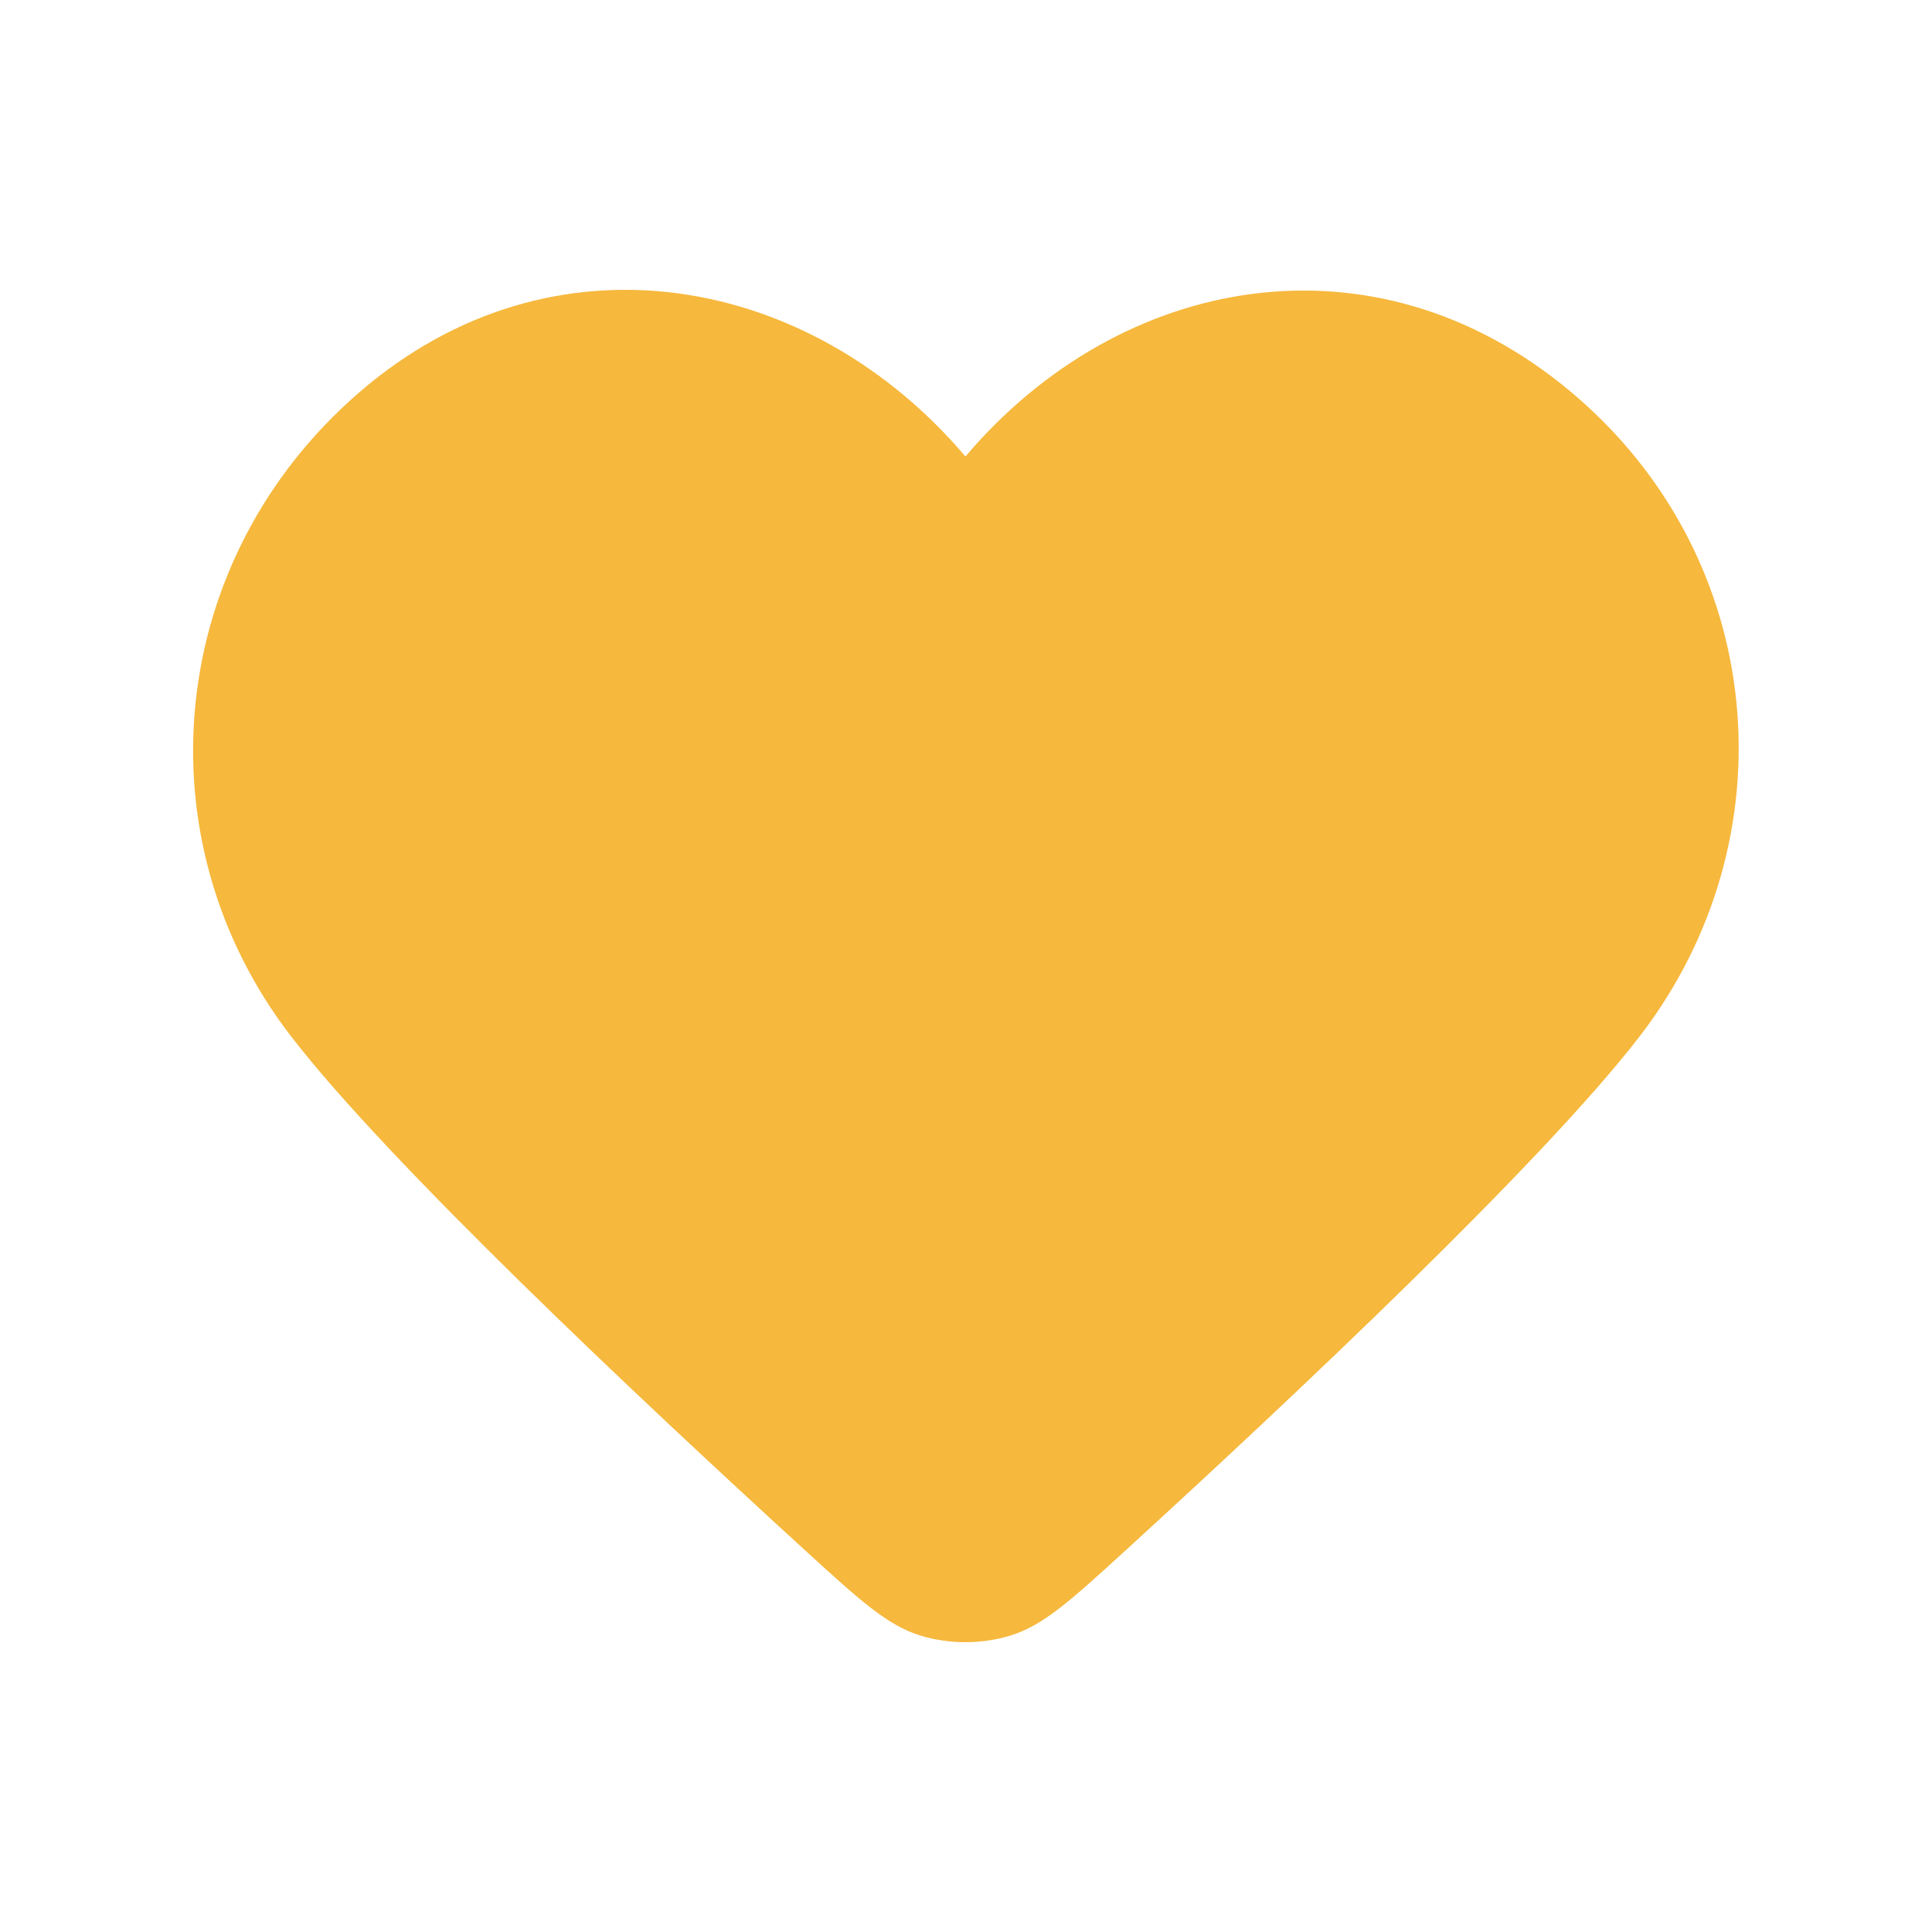 <svg width="17" height="17" viewBox="0 0 17 17" fill="none" xmlns="http://www.w3.org/2000/svg">
<path fill-rule="evenodd" clip-rule="evenodd" d="M8.495 4.017C7.135 2.412 4.868 1.98 3.164 3.45C1.461 4.92 1.221 7.377 2.559 9.116C3.416 10.229 5.61 12.294 7.077 13.635C7.564 14.08 7.808 14.303 8.1 14.392C8.351 14.469 8.638 14.469 8.889 14.392C9.181 14.303 9.425 14.08 9.912 13.635C11.379 12.294 13.573 10.229 14.43 9.116C15.768 7.377 15.557 4.904 13.825 3.45C12.092 1.995 9.854 2.412 8.495 4.017Z" fill="#F6B83D"/>
</svg>
